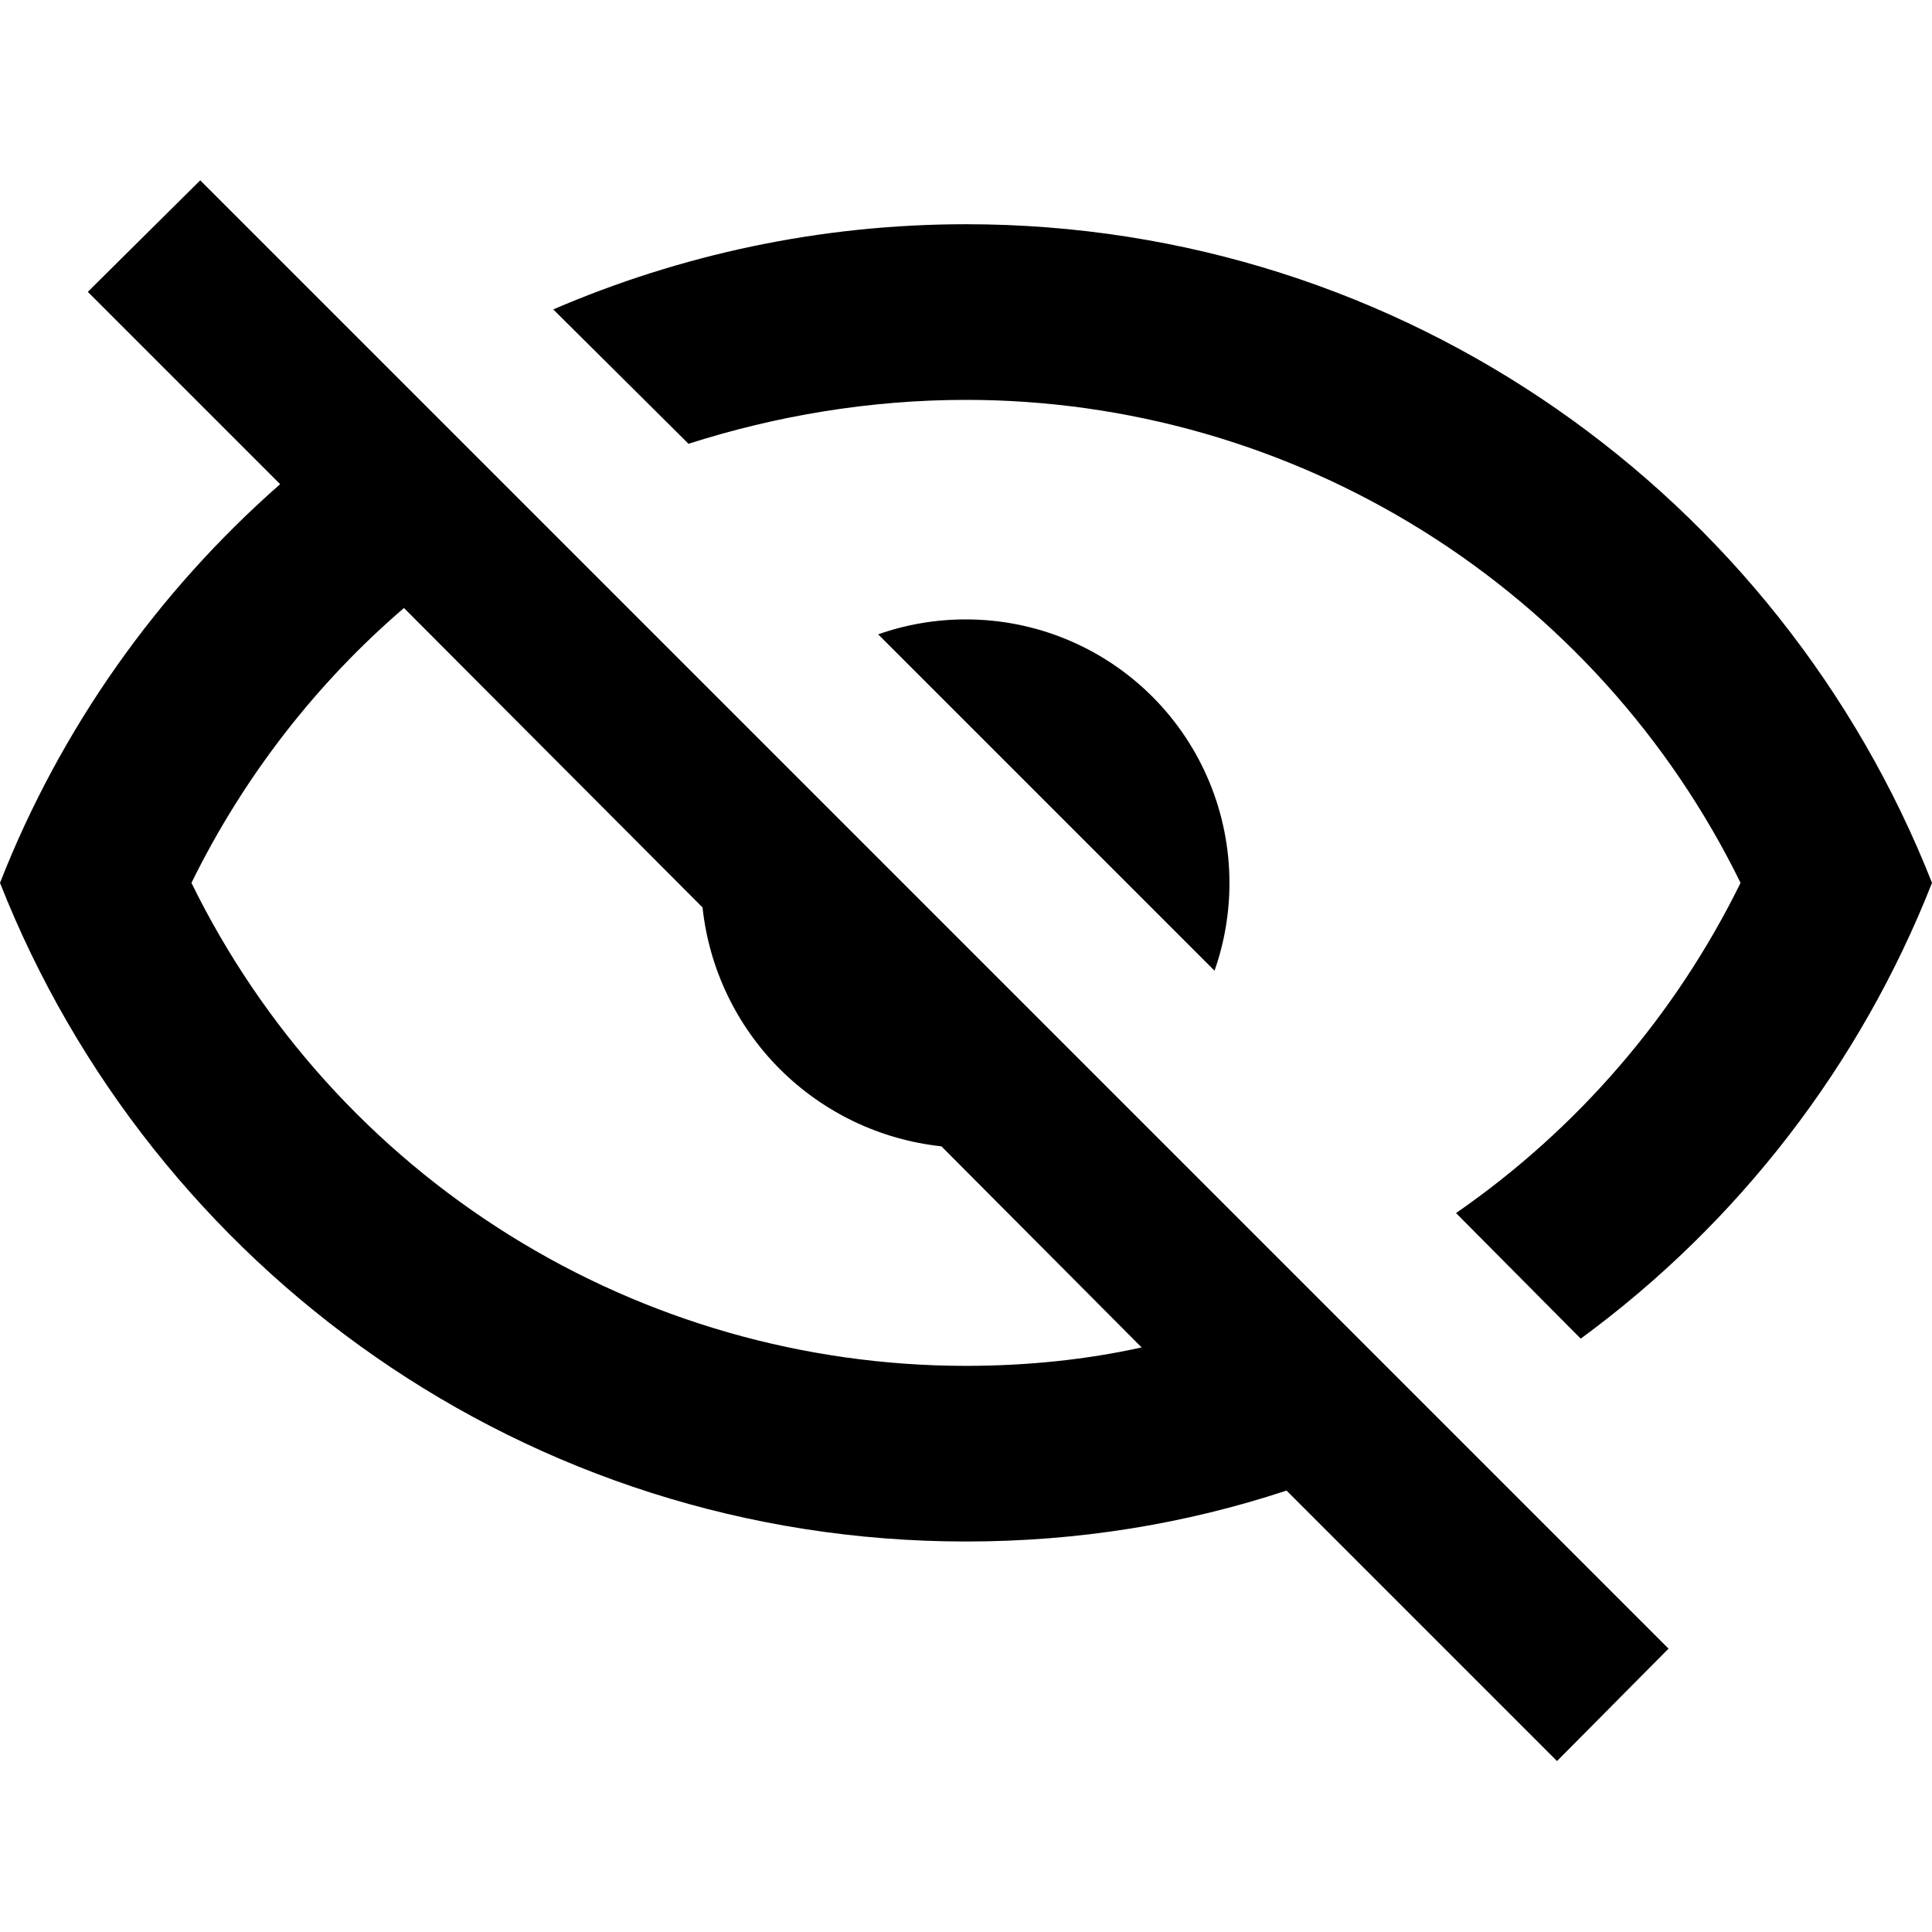 <svg width="150" height="150" viewBox="0 0 150 150" fill="none" xmlns="http://www.w3.org/2000/svg">
<path d="M6.818 22.659L15.546 14L129.545 128L120.886 136.727L99.886 115.727C92.046 118.318 83.727 119.682 75 119.682C40.909 119.682 11.796 98.477 0 68.546C4.705 56.545 12.204 45.977 21.75 37.591L6.818 22.659ZM75 48.091C80.425 48.091 85.628 50.246 89.464 54.082C93.299 57.918 95.454 63.121 95.454 68.546C95.458 70.868 95.066 73.173 94.296 75.364L68.182 49.25C70.372 48.479 72.678 48.087 75 48.091ZM75 17.409C109.091 17.409 138.205 38.614 150 68.546C144.435 82.681 134.979 94.95 122.727 103.932L113.045 94.182C122.474 87.659 130.079 78.835 135.136 68.546C129.624 57.295 121.067 47.817 110.436 41.188C99.805 34.559 87.528 31.045 75 31.046C67.568 31.046 60.273 32.273 53.455 34.455L42.955 24.023C52.773 19.796 63.614 17.409 75 17.409ZM14.864 68.546C20.376 79.796 28.933 89.274 39.564 95.903C50.195 102.532 62.472 106.046 75 106.045C79.704 106.045 84.341 105.568 88.636 104.614L73.091 89C68.347 88.492 63.919 86.374 60.545 83C57.171 79.626 55.054 75.199 54.545 70.454L31.364 47.205C24.614 53 18.954 60.227 14.864 68.546Z" fill="currentColor"/>
</svg>
